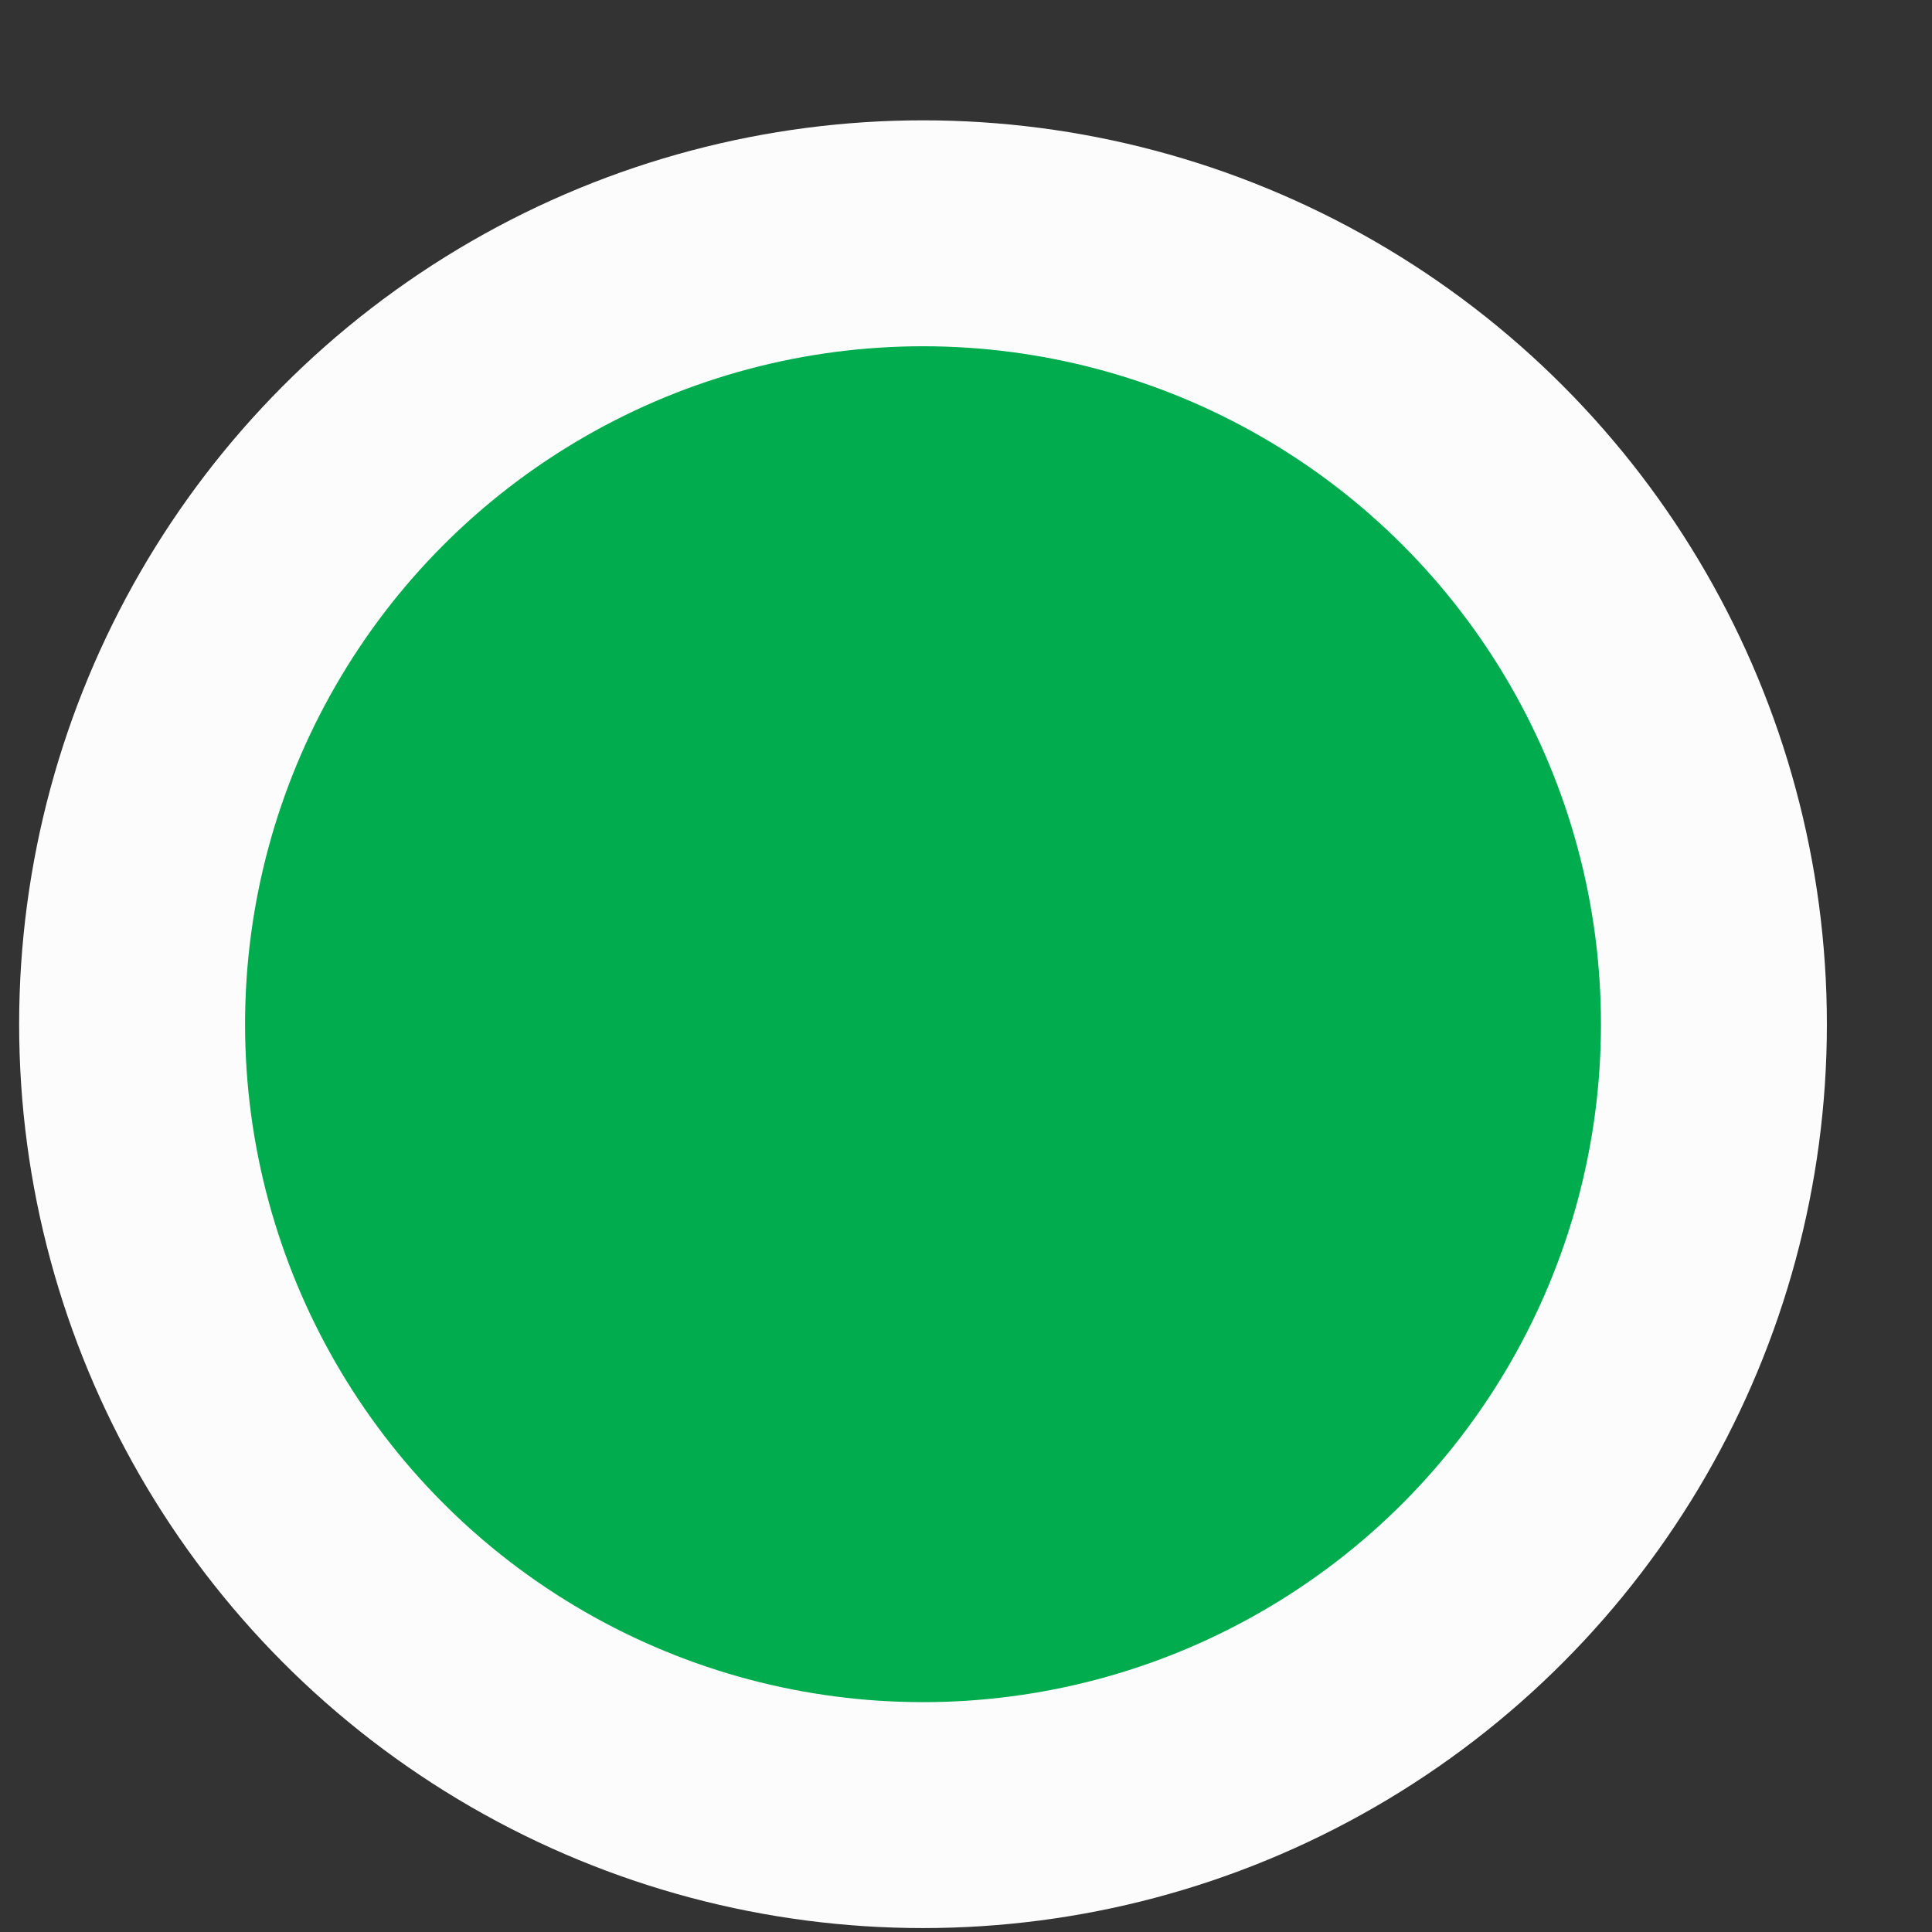 <svg width="16" height="16" viewBox="0 0 16 16" fill="none" xmlns="http://www.w3.org/2000/svg">
<rect x="0" y="0" width="16" height="16" fill="#333333" stroke="none"/>
<circle cx="7.644" cy="8.482" r="6.55" fill="#00AC4E" stroke="#FCFCFC" stroke-width="1.871"/>
</svg>
